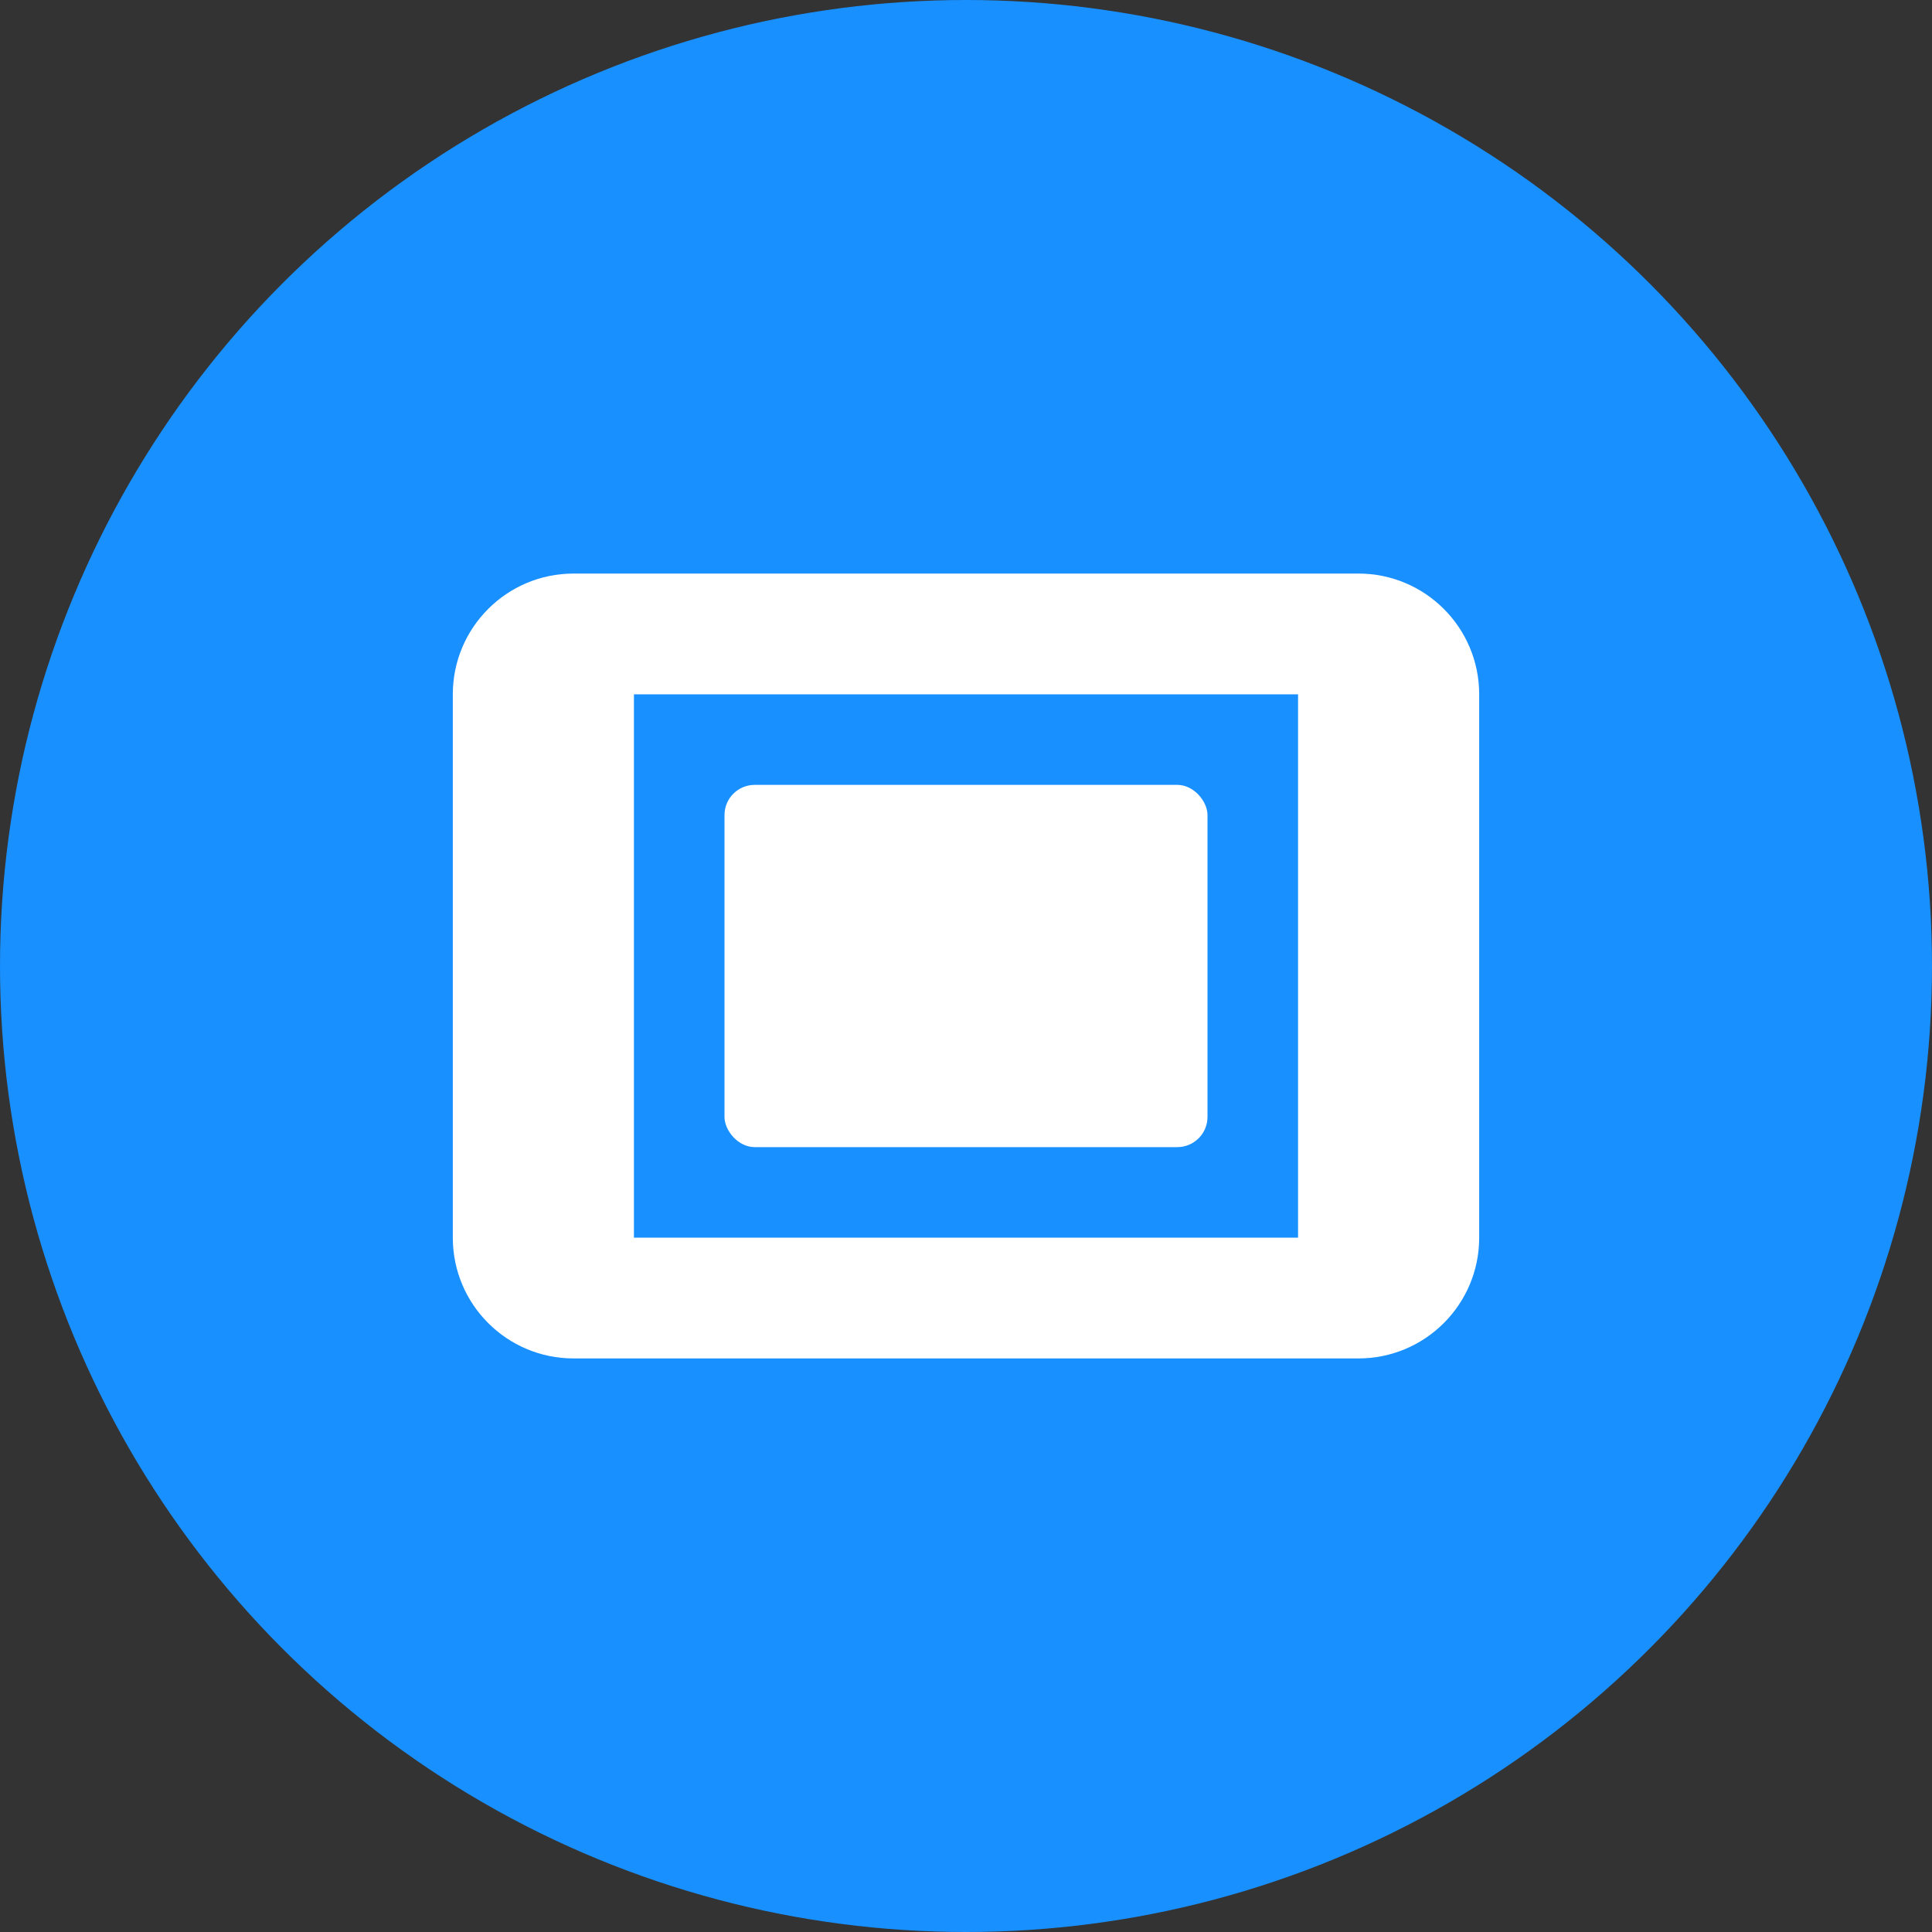 <?xml version="1.0" encoding="UTF-8"?>
<svg width="128px" height="128px" viewBox="0 0 128 128" version="1.1" xmlns="http://www.w3.org/2000/svg">
    <rect x="0" y="0" width="128" height="128" fill="#333333" stroke="none"/>
    <g stroke="none" stroke-width="1" fill="none" fill-rule="evenodd">
        <circle fill="#1890FF" cx="64" cy="64" r="64"/>
        <path d="M38,38 L90,38 C94.418,38 98,41.582 98,46 L98,82 C98,86.418 94.418,90 90,90 L38,90 C33.582,90 30,86.418 30,82 L30,46 C30,41.582 33.582,38 38,38 Z M42,46 L42,82 L86,82 L86,46 L42,46 Z" fill="#FFFFFF"/>
        <rect fill="#FFFFFF" x="48" y="52" width="32" height="24" rx="2"/>
    </g>
</svg> 